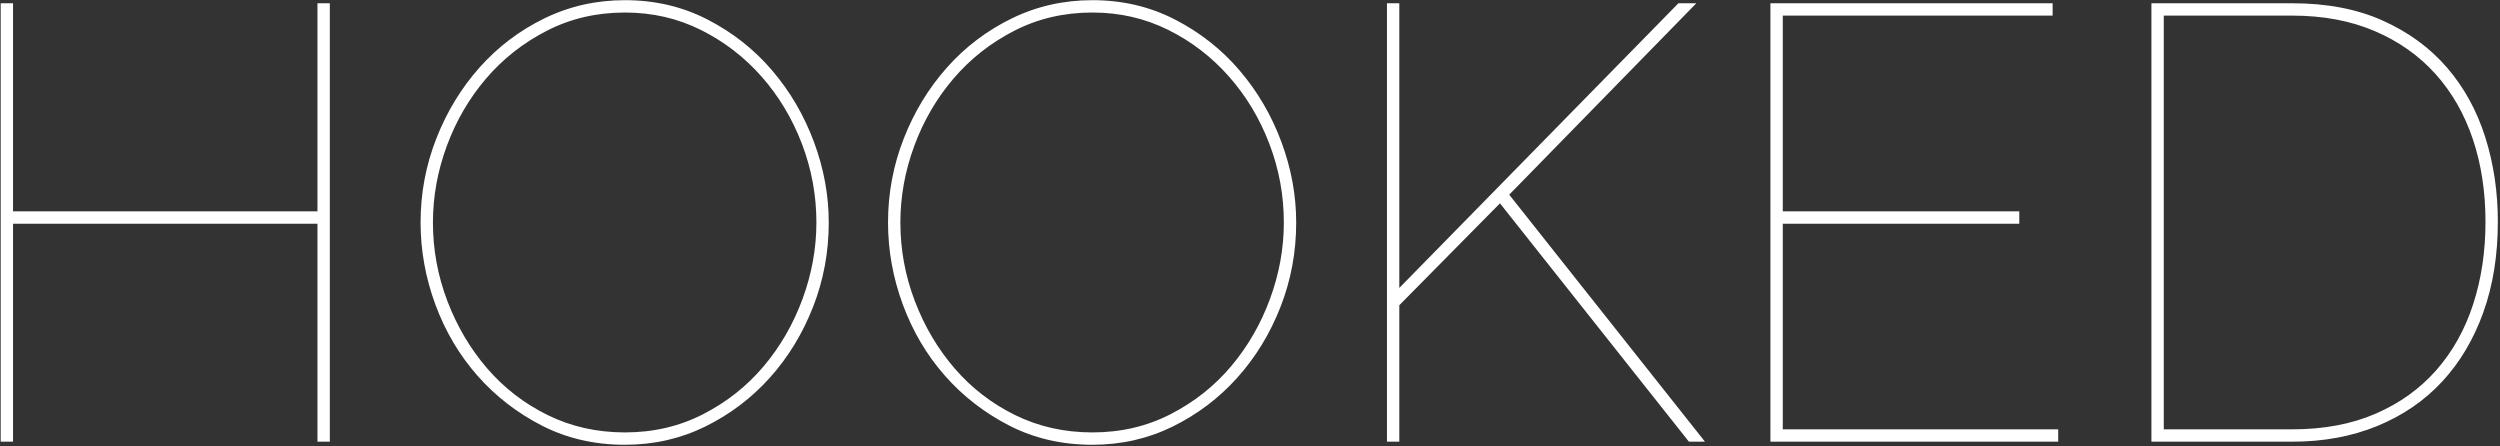 <?xml version="1.0" encoding="UTF-8"?>
<svg width="583px" height="104px" viewBox="0 0 583 104" version="1.1" xmlns="http://www.w3.org/2000/svg" xmlns:xlink="http://www.w3.org/1999/xlink" xmlns:sketch="http://www.bohemiancoding.com/sketch/ns">
    <rect x="0" y="0" width="583" height="104" fill="#333333" stroke="none"/>
    <!-- Generator: Sketch 3.3.2 (12043) - http://www.bohemiancoding.com/sketch -->
    <title>HOOKED</title>
    <desc>Created with Sketch.</desc>
    <defs></defs>
    <g id="Page-1" stroke="none" stroke-width="1" fill="none" fill-rule="evenodd" sketch:type="MSPage">
        <path d="M76.912,0.76 L76.912,103 L74.032,103 L74.032,52.168 L3.04,52.168 L3.04,103 L0.16,103 L0.16,0.76 L3.04,0.76 L3.04,49.288 L74.032,49.288 L74.032,0.76 L76.912,0.76 Z M145.744,103.72 C138.64,103.72 132.184,102.232 126.376,99.256 C120.568,96.28 115.552,92.392 111.328,87.592 C107.104,82.792 103.84,77.272 101.536,71.032 C99.232,64.792 98.08,58.408 98.08,51.88 C98.08,45.064 99.304,38.536 101.752,32.296 C104.2,26.056 107.56,20.536 111.832,15.736 C116.104,10.936 121.144,7.12 126.952,4.288 C132.76,1.456 139.024,0.04 145.744,0.04 C152.752,0.04 159.184,1.552 165.04,4.576 C170.896,7.6 175.912,11.56 180.088,16.456 C184.264,21.352 187.504,26.896 189.808,33.088 C192.112,39.28 193.264,45.544 193.264,51.88 C193.264,58.792 192.04,65.368 189.592,71.608 C187.144,77.848 183.784,83.344 179.512,88.096 C175.24,92.848 170.224,96.64 164.464,99.472 C158.704,102.304 152.464,103.72 145.744,103.72 L145.744,103.72 Z M100.96,51.88 C100.96,58.216 102.088,64.336 104.344,70.24 C106.6,76.144 109.696,81.376 113.632,85.936 C117.568,90.496 122.272,94.12 127.744,96.808 C133.216,99.496 139.216,100.84 145.744,100.84 C152.368,100.84 158.44,99.424 163.96,96.592 C169.48,93.76 174.184,90.04 178.072,85.432 C181.96,80.824 184.984,75.592 187.144,69.736 C189.304,63.88 190.384,57.928 190.384,51.88 C190.384,45.544 189.256,39.424 187,33.52 C184.744,27.616 181.6,22.384 177.568,17.824 C173.536,13.264 168.808,9.64 163.384,6.952 C157.96,4.264 152.08,2.92 145.744,2.92 C139.12,2.92 133.048,4.336 127.528,7.168 C122.008,10 117.28,13.72 113.344,18.328 C109.408,22.936 106.36,28.168 104.2,34.024 C102.04,39.88 100.96,45.832 100.96,51.88 L100.96,51.88 Z M254.752,103.72 C247.648,103.72 241.192,102.232 235.384,99.256 C229.576,96.28 224.56,92.392 220.336,87.592 C216.112,82.792 212.848,77.272 210.544,71.032 C208.24,64.792 207.088,58.408 207.088,51.88 C207.088,45.064 208.312,38.536 210.76,32.296 C213.208,26.056 216.568,20.536 220.84,15.736 C225.112,10.936 230.152,7.12 235.96,4.288 C241.768,1.456 248.032,0.04 254.752,0.04 C261.76,0.04 268.192,1.552 274.048,4.576 C279.904,7.6 284.92,11.56 289.096,16.456 C293.272,21.352 296.512,26.896 298.816,33.088 C301.12,39.28 302.272,45.544 302.272,51.88 C302.272,58.792 301.048,65.368 298.6,71.608 C296.152,77.848 292.792,83.344 288.52,88.096 C284.248,92.848 279.232,96.64 273.472,99.472 C267.712,102.304 261.472,103.72 254.752,103.72 L254.752,103.72 Z M209.968,51.88 C209.968,58.216 211.096,64.336 213.352,70.24 C215.608,76.144 218.704,81.376 222.64,85.936 C226.576,90.496 231.28,94.12 236.752,96.808 C242.224,99.496 248.224,100.84 254.752,100.84 C261.376,100.84 267.448,99.424 272.968,96.592 C278.488,93.76 283.192,90.04 287.08,85.432 C290.968,80.824 293.992,75.592 296.152,69.736 C298.312,63.88 299.392,57.928 299.392,51.88 C299.392,45.544 298.264,39.424 296.008,33.52 C293.752,27.616 290.608,22.384 286.576,17.824 C282.544,13.264 277.816,9.64 272.392,6.952 C266.968,4.264 261.088,2.92 254.752,2.92 C248.128,2.92 242.056,4.336 236.536,7.168 C231.016,10 226.288,13.72 222.352,18.328 C218.416,22.936 215.368,28.168 213.208,34.024 C211.048,39.88 209.968,45.832 209.968,51.88 L209.968,51.88 Z M323.44,103 L323.44,0.76 L326.32,0.76 L326.32,67.144 L391.408,0.76 L395.584,0.76 L351.952,45.4 L397.6,103 L393.856,103 L349.792,47.416 L326.32,71.176 L326.32,103 L323.44,103 Z M479.968,100.12 L479.968,103 L412.864,103 L412.864,0.76 L478.672,0.76 L478.672,3.64 L415.744,3.64 L415.744,49.288 L470.896,49.288 L470.896,52.168 L415.744,52.168 L415.744,100.12 L479.968,100.12 Z M501.712,103 L501.712,0.76 L534.544,0.76 C542.608,0.76 549.64,2.104 555.64,4.792 C561.64,7.48 566.632,11.128 570.616,15.736 C574.6,20.344 577.576,25.744 579.544,31.936 C581.512,38.128 582.496,44.728 582.496,51.736 C582.496,59.512 581.368,66.544 579.112,72.832 C576.856,79.12 573.664,84.496 569.536,88.96 C565.408,93.424 560.368,96.88 554.416,99.328 C548.464,101.776 541.84,103 534.544,103 L501.712,103 Z M579.616,51.736 C579.616,44.728 578.632,38.296 576.664,32.44 C574.696,26.584 571.792,21.52 567.952,17.248 C564.112,12.976 559.384,9.64 553.768,7.24 C548.152,4.84 541.744,3.64 534.544,3.64 L504.592,3.64 L504.592,100.12 L534.544,100.12 C541.936,100.12 548.44,98.896 554.056,96.448 C559.672,94 564.376,90.616 568.168,86.296 C571.96,81.976 574.816,76.864 576.736,70.96 C578.656,65.056 579.616,58.648 579.616,51.736 L579.616,51.736 Z" id="HOOKED" fill="#FFFFFF" sketch:type="MSShapeGroup"></path>
    </g>
</svg>